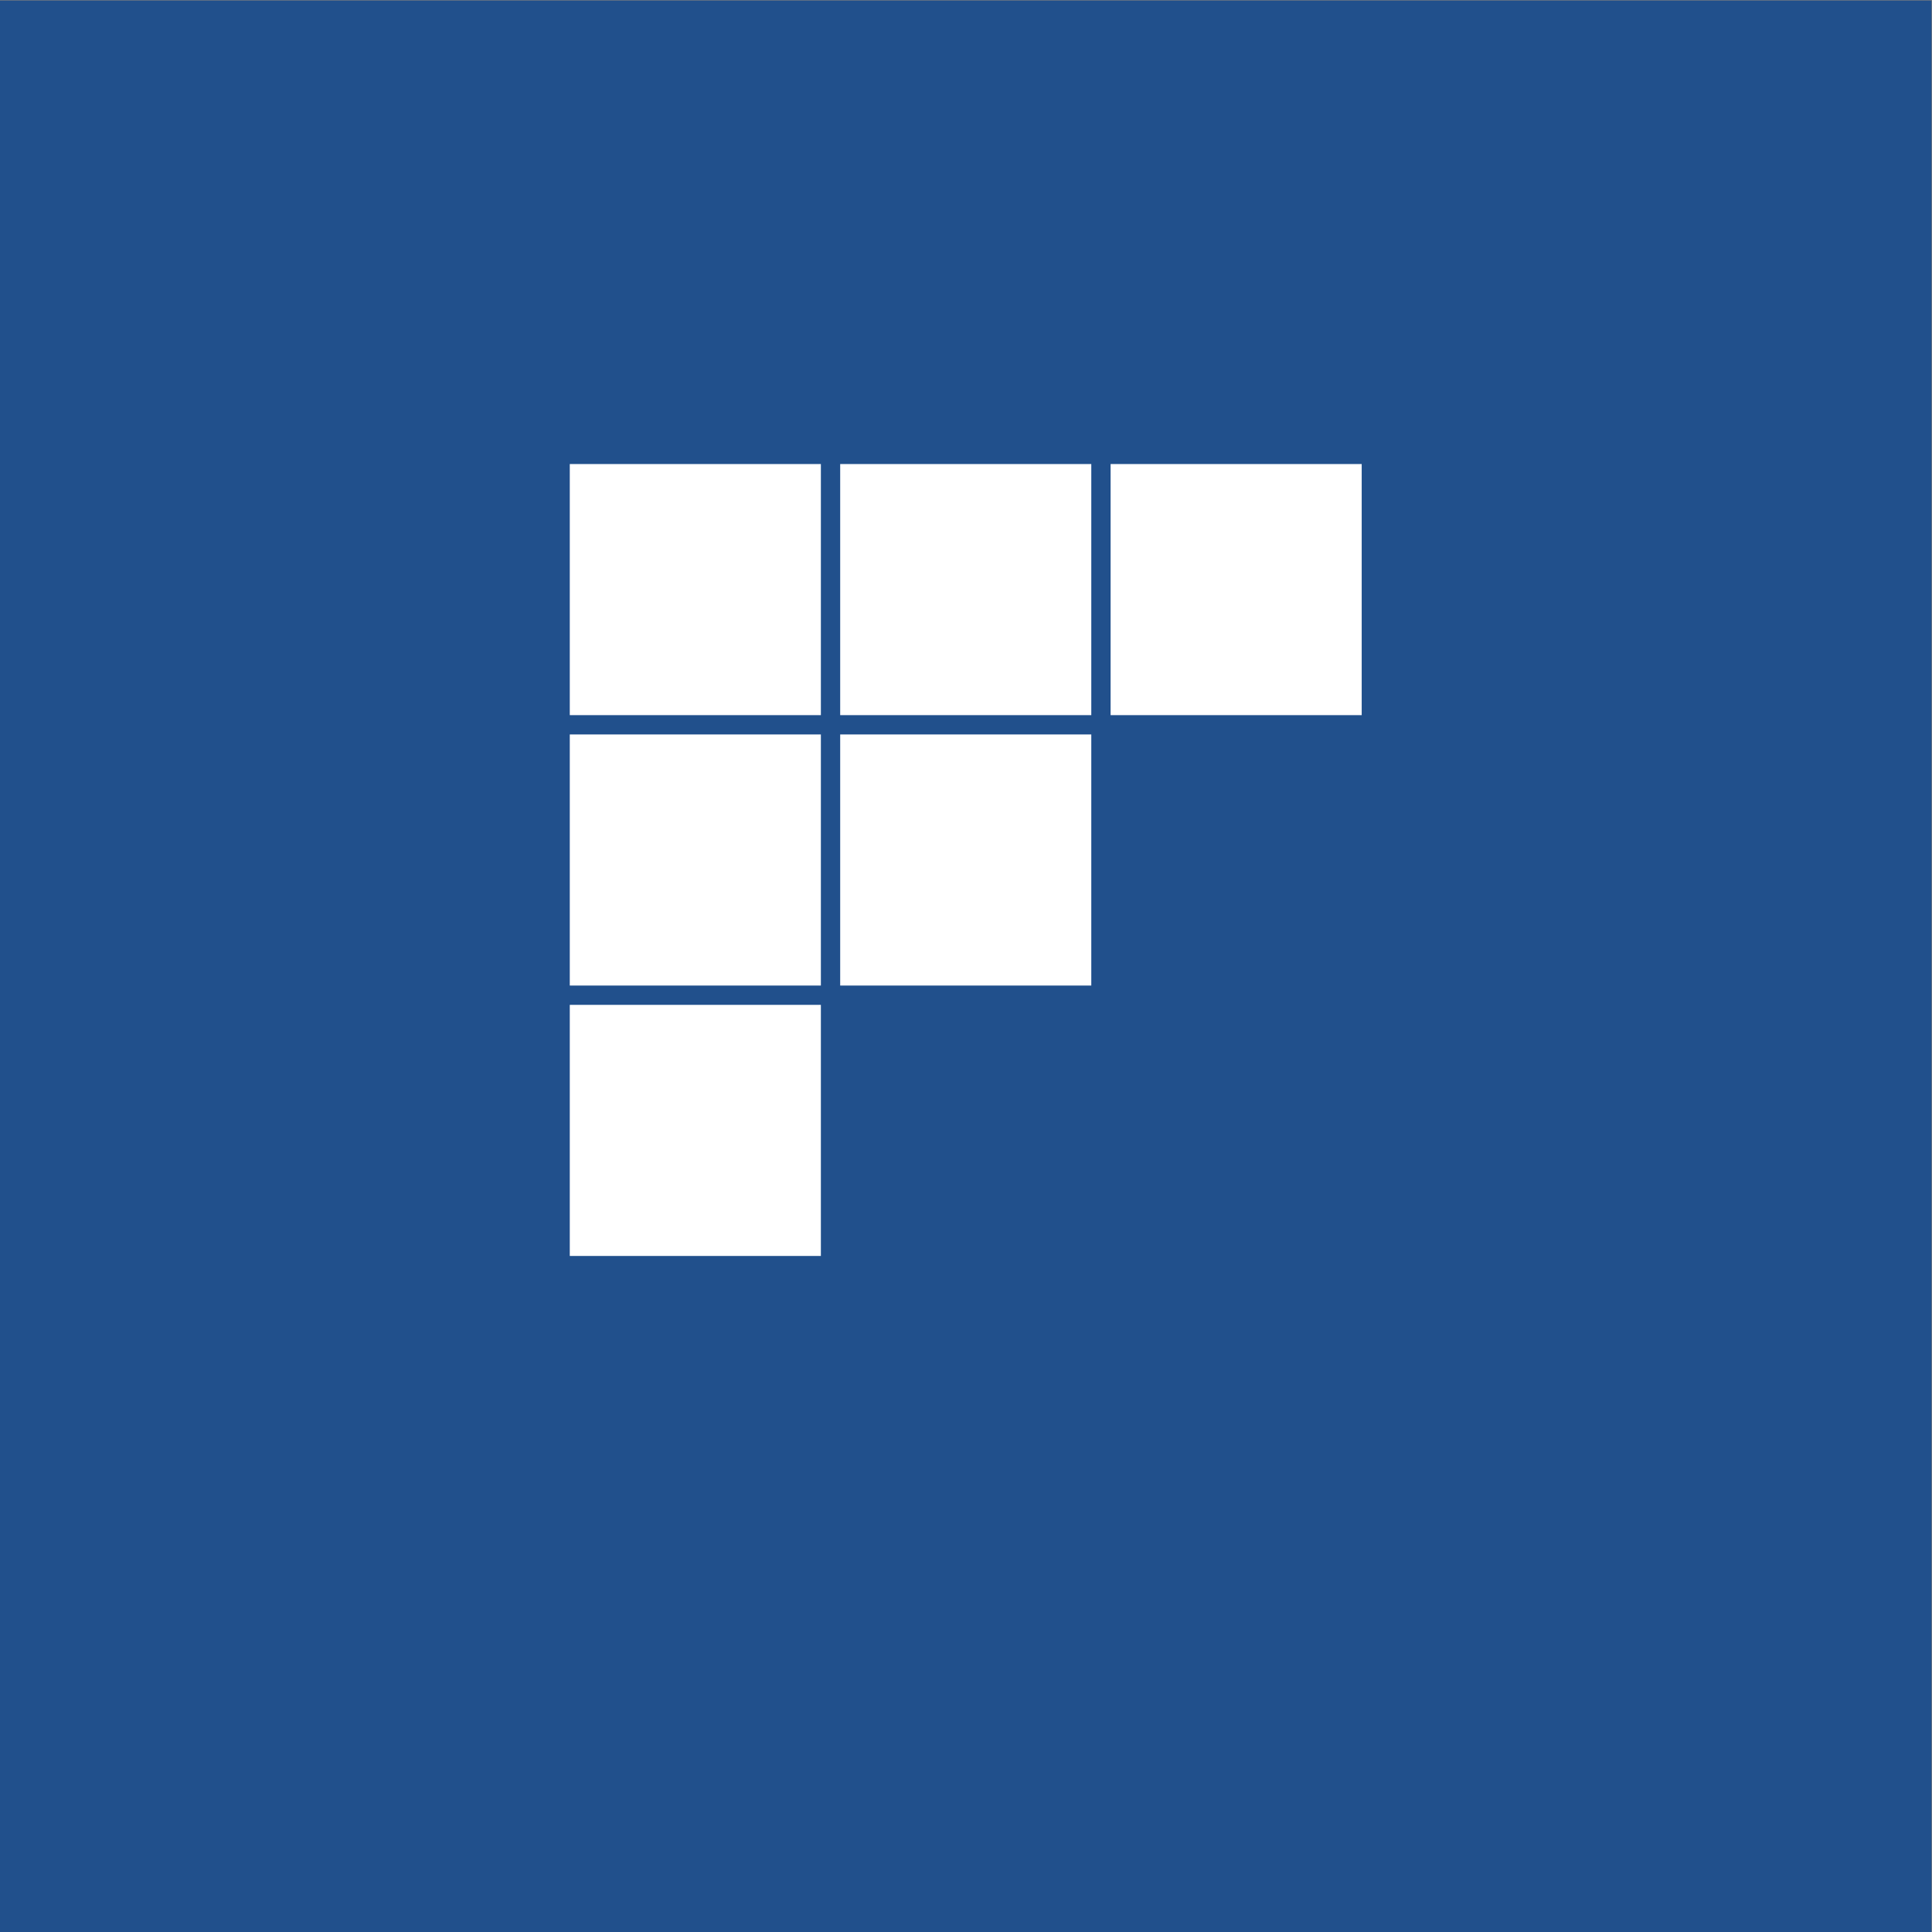 <?xml version="1.0" encoding="UTF-8" standalone="no"?>
<!-- Created with Inkscape (http://www.inkscape.org/) -->

<svg
   version="1.1"
   id="svg2"
   width="680.32"
   height="680.32"
   viewBox="0 0 680.32 680.32"
   sodipodi:docname="VAEGFLISER_rgb.icon.svg"
   inkscape:version="1.3.2 (091e20e, 2023-11-25, custom)"
   xmlns:inkscape="http://www.inkscape.org/namespaces/inkscape"
   xmlns:sodipodi="http://sodipodi.sourceforge.net/DTD/sodipodi-0.dtd"
   xmlns="http://www.w3.org/2000/svg"
   xmlns:svg="http://www.w3.org/2000/svg">
  <rect x="0" y="0" width="680.32" height="680.32" fill="#808080" stroke="none"/>
  <defs
     id="defs6" />
  <sodipodi:namedview
     id="namedview4"
     pagecolor="#ffffff"
     bordercolor="#000000"
     borderopacity="0.25"
     inkscape:showpageshadow="2"
     inkscape:pageopacity="0.0"
     inkscape:pagecheckerboard="0"
     inkscape:deskcolor="#d1d1d1"
     inkscape:zoom="1.6859713"
     inkscape:cx="340.16"
     inkscape:cy="340.16"
     inkscape:window-width="2560"
     inkscape:window-height="1361"
     inkscape:window-x="2551"
     inkscape:window-y="-9"
     inkscape:window-maximized="1"
     inkscape:current-layer="g8" />
  <g
     id="g8"
     inkscape:groupmode="layer"
     inkscape:label="ink_ext_XXXXXX"
     transform="matrix(1.333,0,0,-1.333,0,680.32)">
    <g
       id="g10"
       transform="scale(0.1)">
      <path
         d="M 5102.36,0 H 0 V 5102.36 H 5102.36 V 0"
         style="fill:#21508c;fill-opacity:1;fill-rule:nonzero;stroke:none"
         id="path12" />
      <path
         d="m 2168.47,3877.84 h -663.31 v -663.31 h 663.31 v 663.31"
         style="fill:#ffffff;fill-opacity:1;fill-rule:nonzero;stroke:none"
         id="path32" />
      <path
         d="m 2882.8,3877.84 h -663.31 v -663.31 h 663.31 v 663.31"
         style="fill:#ffffff;fill-opacity:1;fill-rule:nonzero;stroke:none"
         id="path34" />
      <path
         d="m 3597.13,3877.84 h -663.31 v -663.31 h 663.31 v 663.31"
         style="fill:#ffffff;fill-opacity:1;fill-rule:nonzero;stroke:none"
         id="path36" />
      <path
         d="M 2168.47,3163.51 H 1505.16 V 2500.2 h 663.31 v 663.31"
         style="fill:#ffffff;fill-opacity:1;fill-rule:nonzero;stroke:none"
         id="path38" />
      <path
         d="M 2882.8,3163.51 H 2219.49 V 2500.2 h 663.31 v 663.31"
         style="fill:#ffffff;fill-opacity:1;fill-rule:nonzero;stroke:none"
         id="path40" />
      <path
         d="m 2168.47,2449.18 h -663.31 v -663.31 h 663.31 v 663.31"
         style="fill:#ffffff;fill-opacity:1;fill-rule:nonzero;stroke:none"
         id="path42" />
    </g>
  </g>
</svg>
